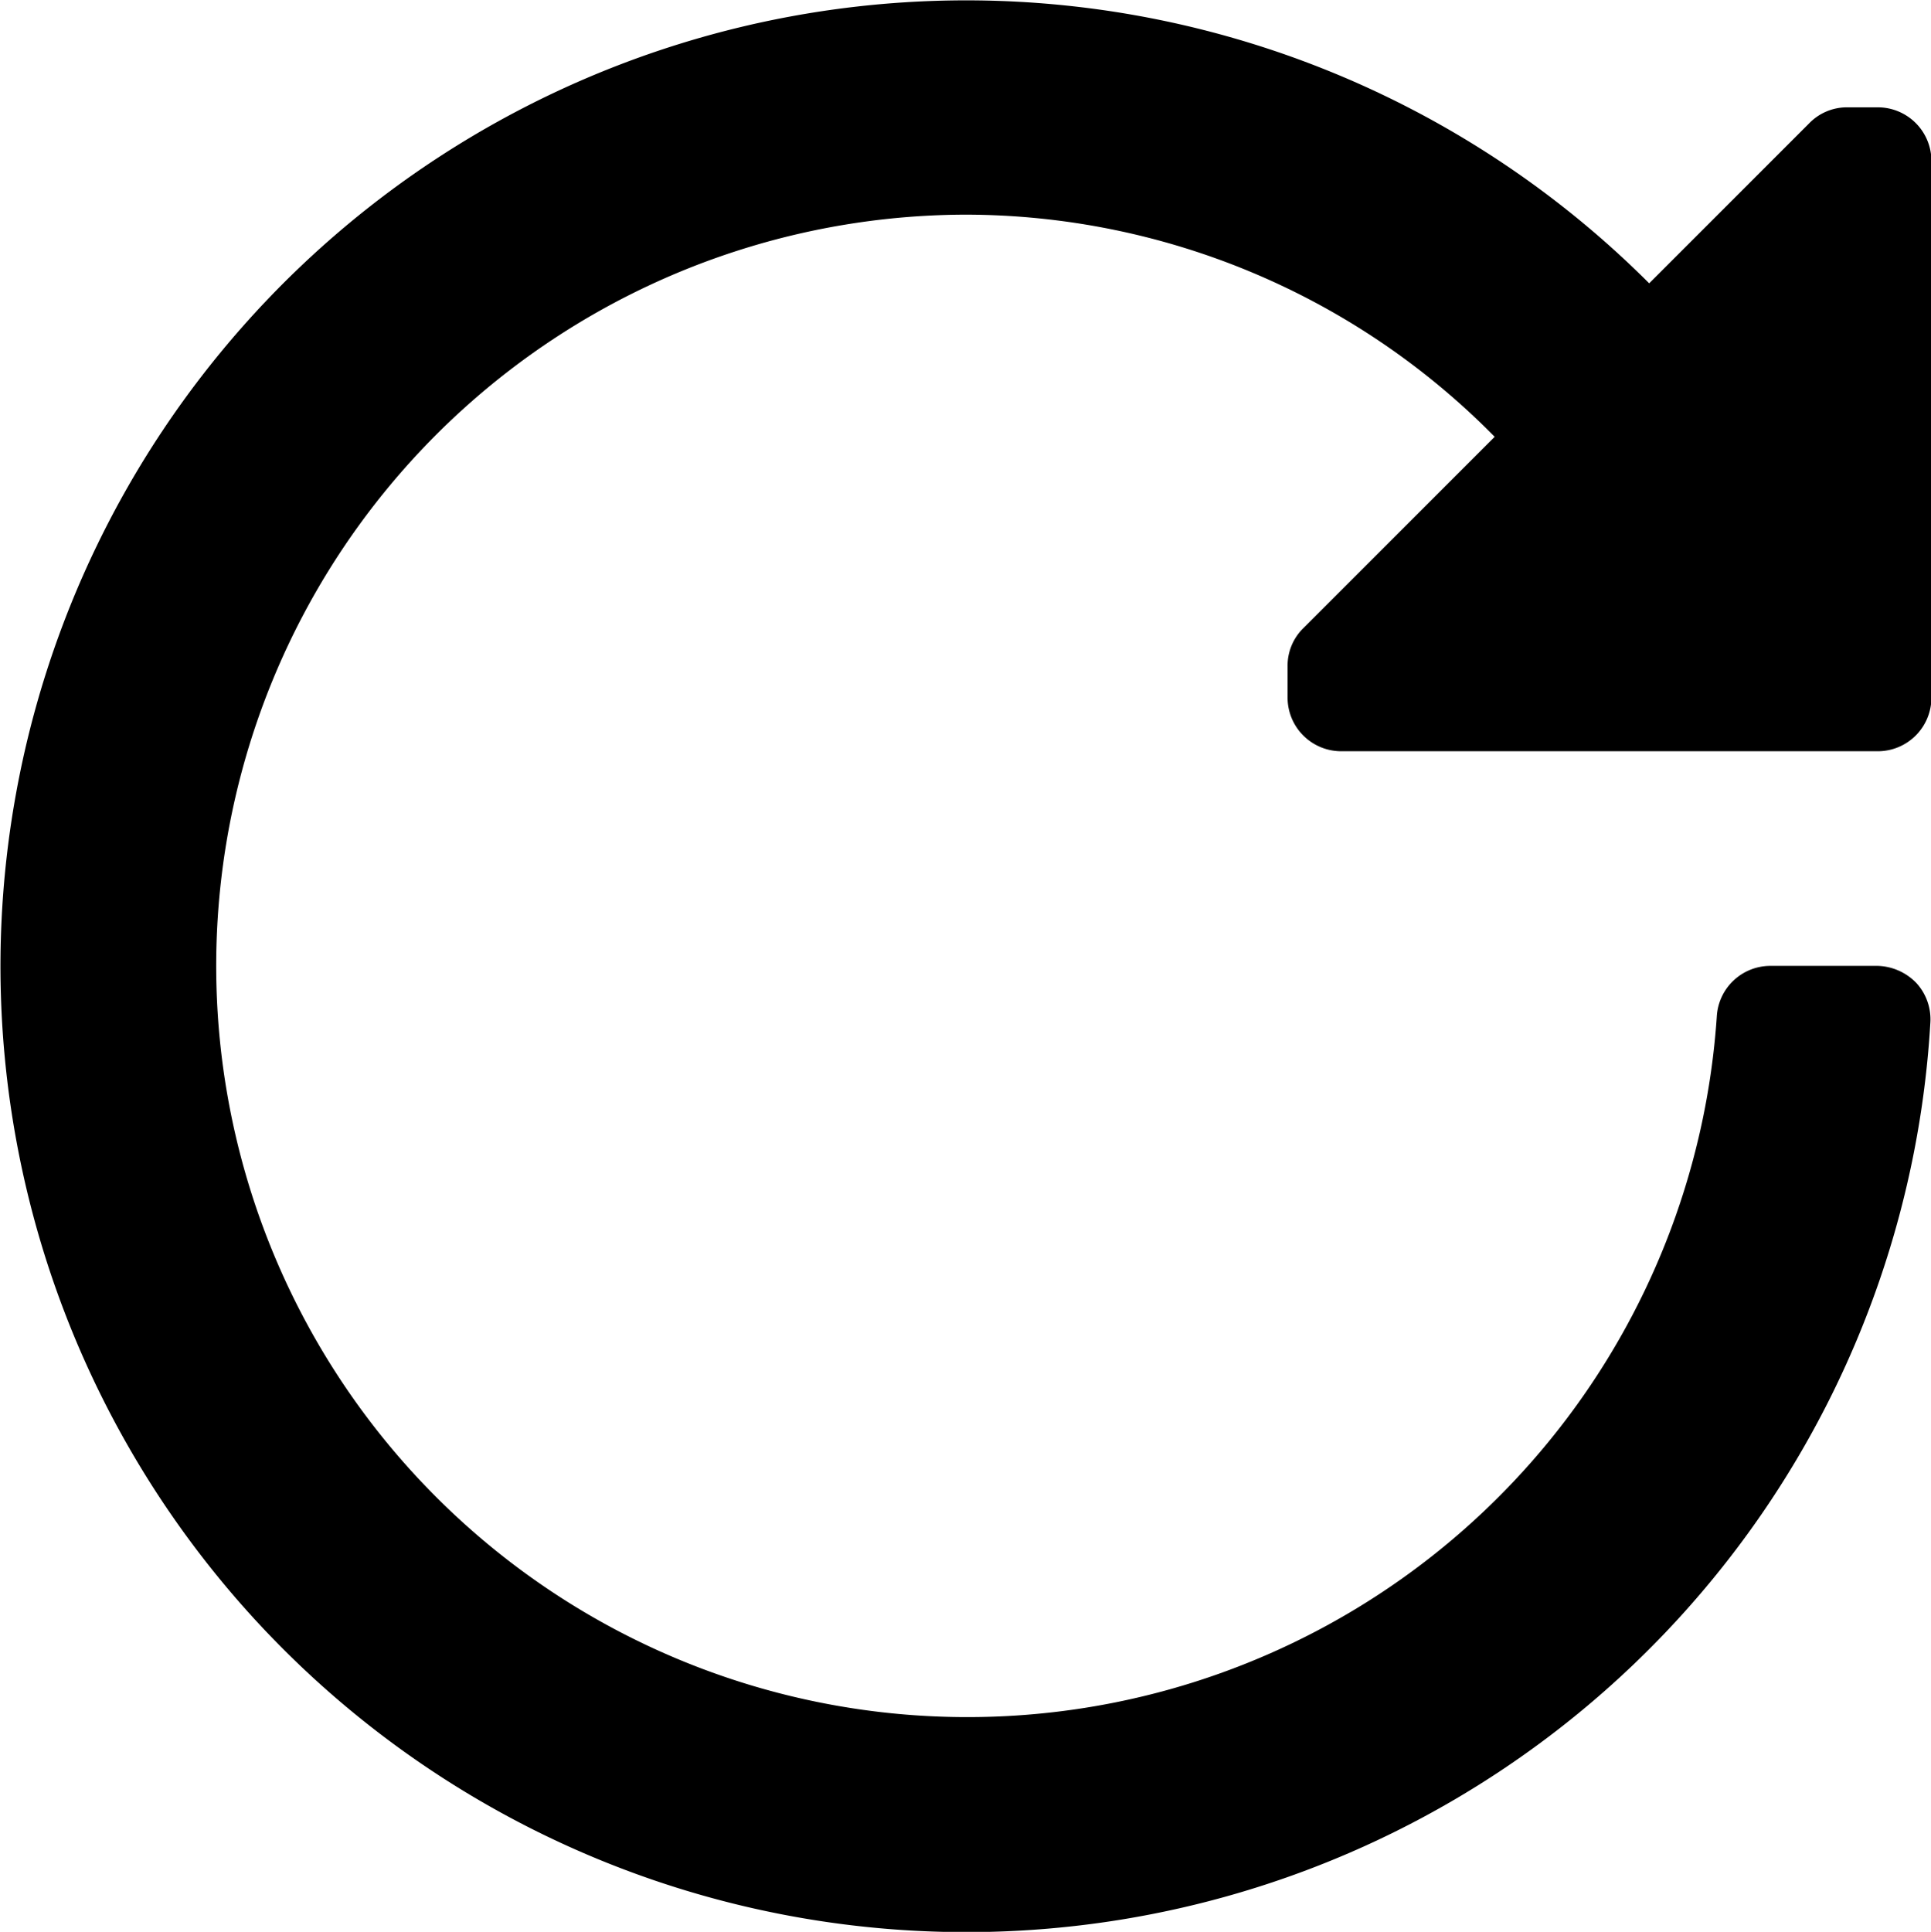 <svg xmlns="http://www.w3.org/2000/svg" class="ionicon" viewBox="0 0 17.995 18.001"><path data-name="Icon color" d="M17.499 7h-5a.5.5 0 01-.5-.5v-.29a.49.49 0 01.15-.36l1.78-1.78A6.93 6.93 0 008.999 2a7 7 0 107 7.47.5.5 0 01.5-.47h1a.52.52 0 01.36.16.5.5 0 01.13.37 9 9 0 11-2.62-6.89l1.49-1.49a.49.49 0 01.35-.15h.29a.5.5 0 01.5.5v5a.5.5 0 01-.5.5z"/></svg>